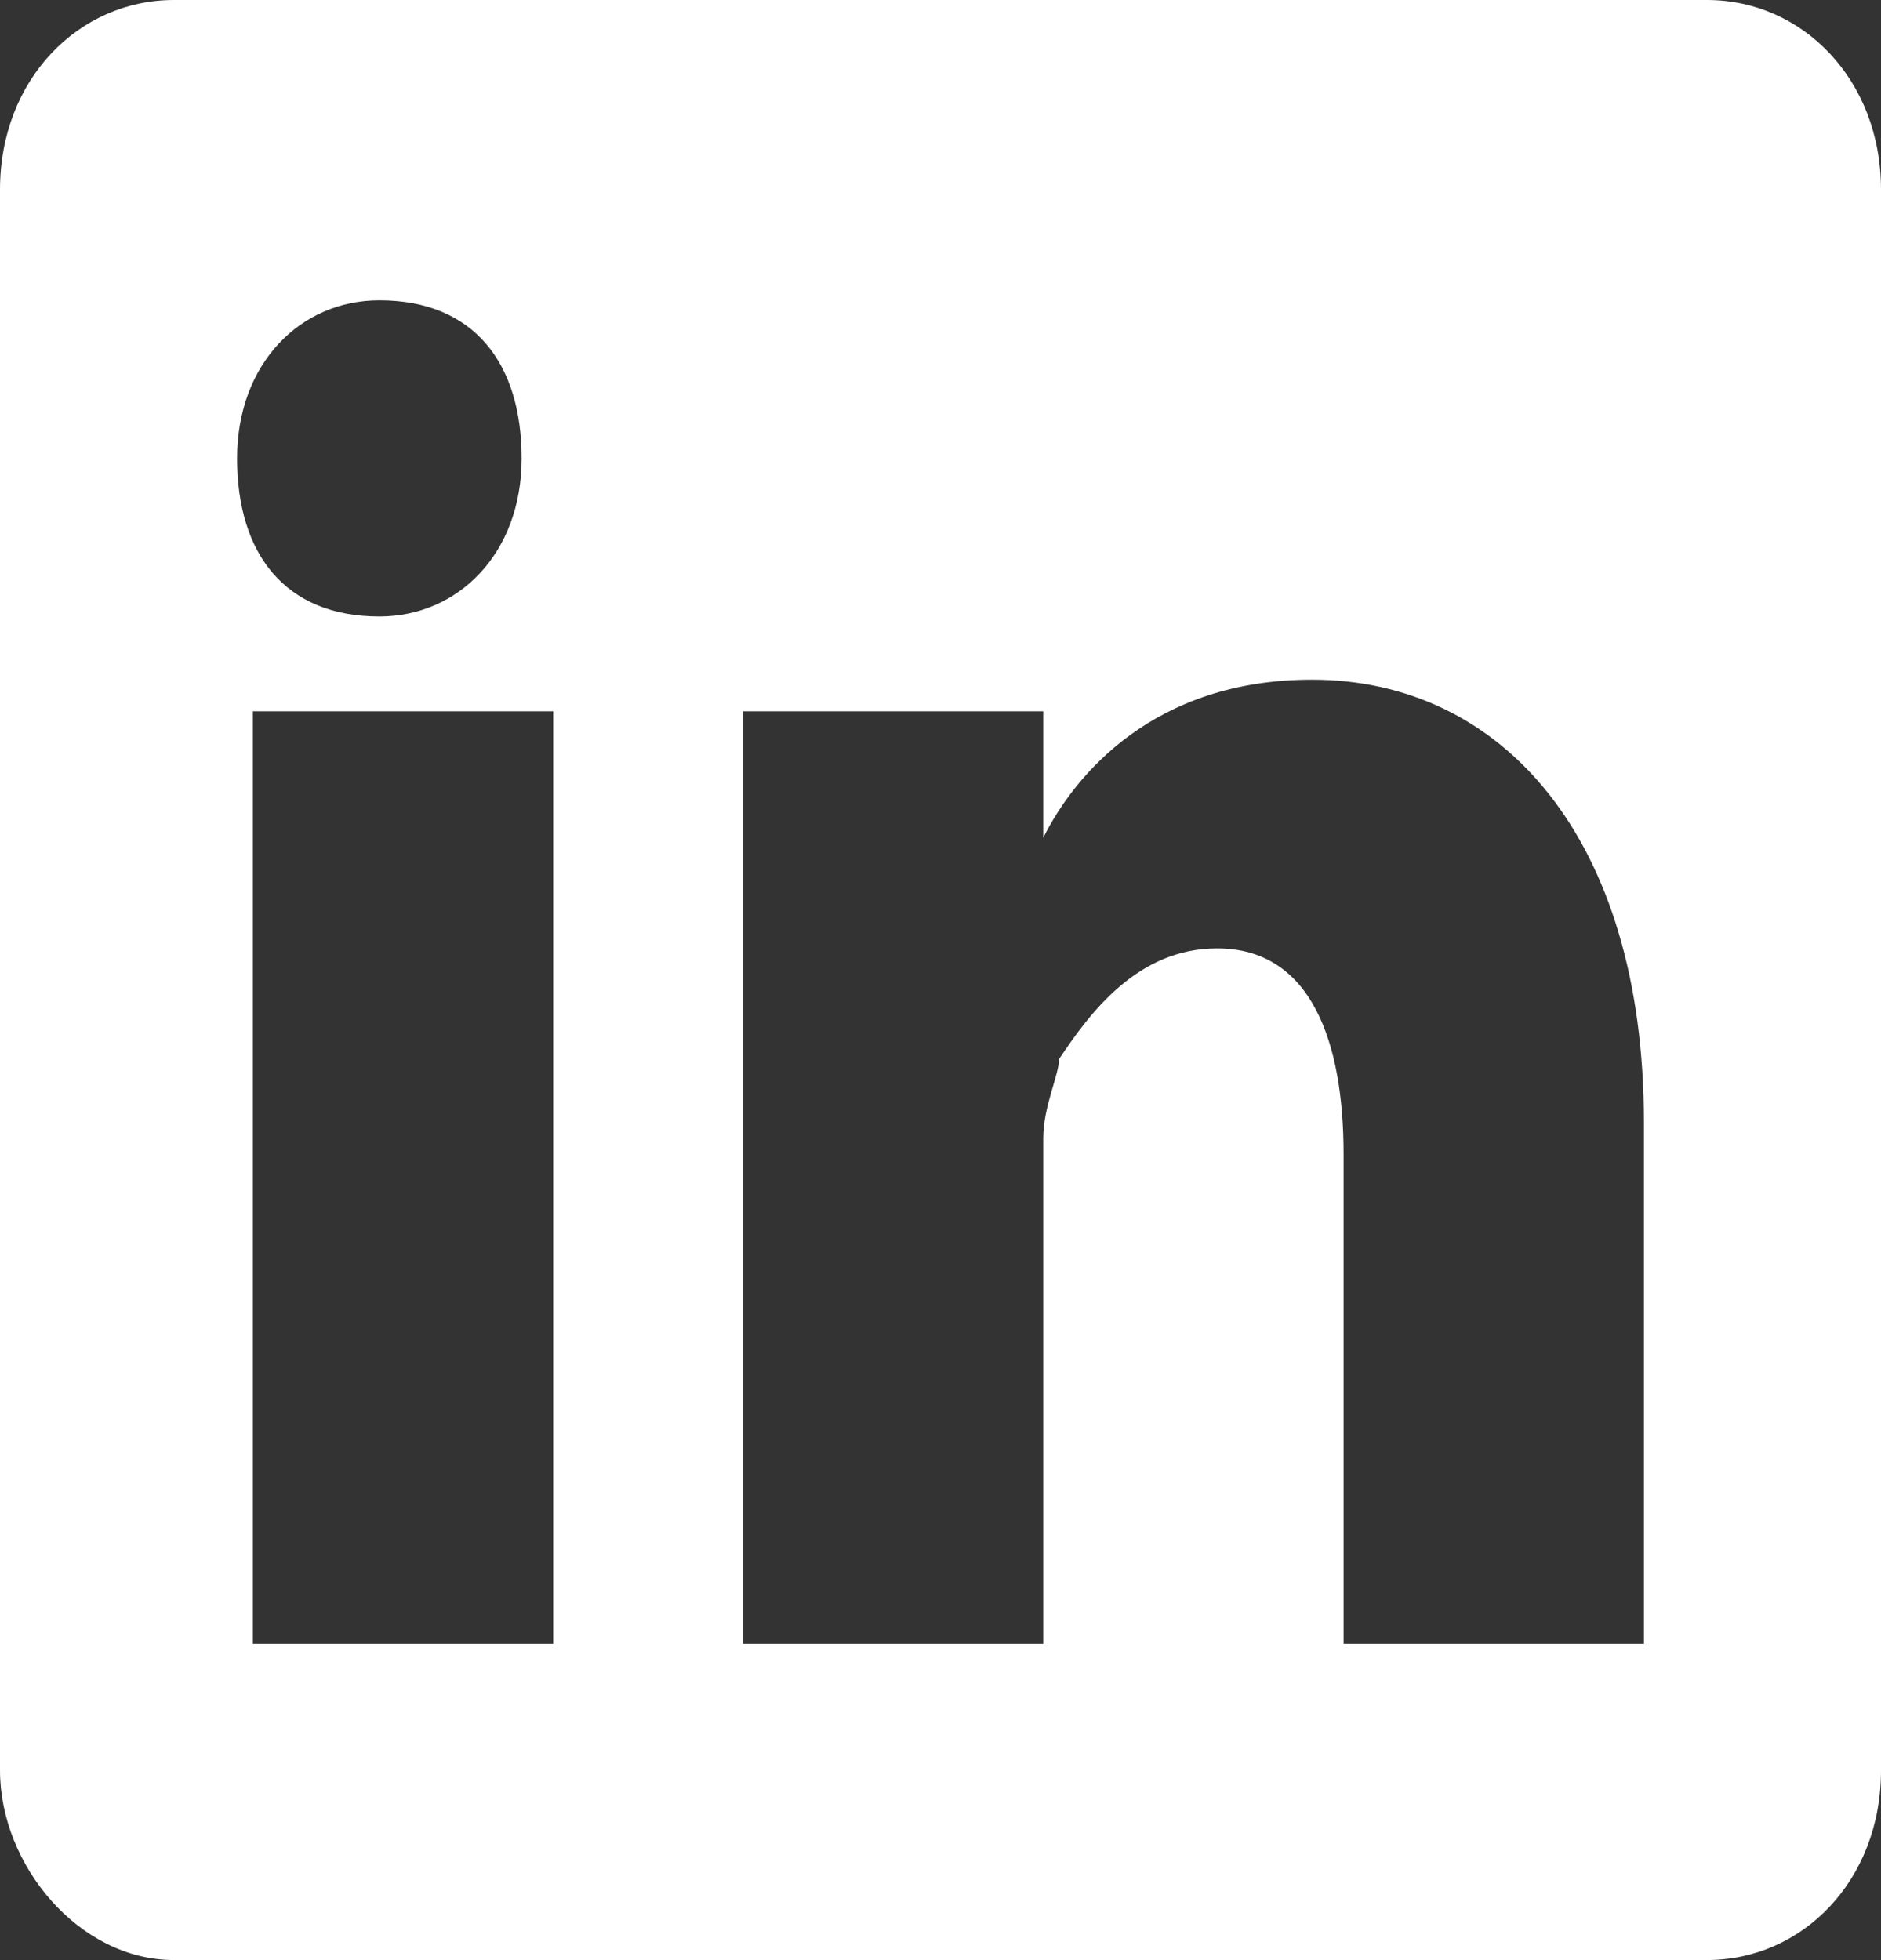 <?xml version="1.0" encoding="utf-8"?>
<!-- Generator: Adobe Illustrator 19.1.0, SVG Export Plug-In . SVG Version: 6.00 Build 0)  -->
<svg version="1.1" id="Layer_1" xmlns="http://www.w3.org/2000/svg" xmlns:xlink="http://www.w3.org/1999/xlink" x="0px" y="0px"
	 viewBox="0 0 11.9 12.4" style="enable-background:new 0 0 11.9 12.4;" xml:space="preserve">
<rect x="0" y="0" width="11.9" height="12.4" fill="#333333" stroke="none"/>
<style type="text/css">
	.st0{fill:#ffffff;}
</style>
<g>
	<g>
		<path class="st0" d="M6.6,5.3L6.6,5.3C6.6,5.3,6.6,5.3,6.6,5.3L6.6,5.3z"/>
		<path class="st0" d="M10.8,0H1.1C0.5,0,0,0.5,0,1.2v10c0,0.6,0.5,1.2,1.1,1.2h9.7c0.6,0,1.1-0.5,1.1-1.2v-10
			C11.9,0.5,11.4,0,10.8,0z M2.4,1.9c0.6,0,0.9,0.4,0.9,1c0,0.6-0.4,1-0.9,1h0c-0.6,0-0.9-0.4-0.9-1C1.5,2.3,1.9,1.9,2.4,1.9z
			 M3.5,10.4H1.6V4.5h1.9L3.5,10.4L3.5,10.4z M10.4,10.4H8.5V7.3C8.5,6.6,8.3,6,7.7,6c-0.5,0-0.8,0.4-1,0.7c0,0.1-0.1,0.3-0.1,0.5
			v3.2H4.7c0,0,0-5.4,0-5.9h1.9v0.8c0.2-0.4,0.7-1,1.7-1c1.2,0,2.1,1,2.1,2.8L10.4,10.4L10.4,10.4z"/>
	</g>
</g>
</svg>
